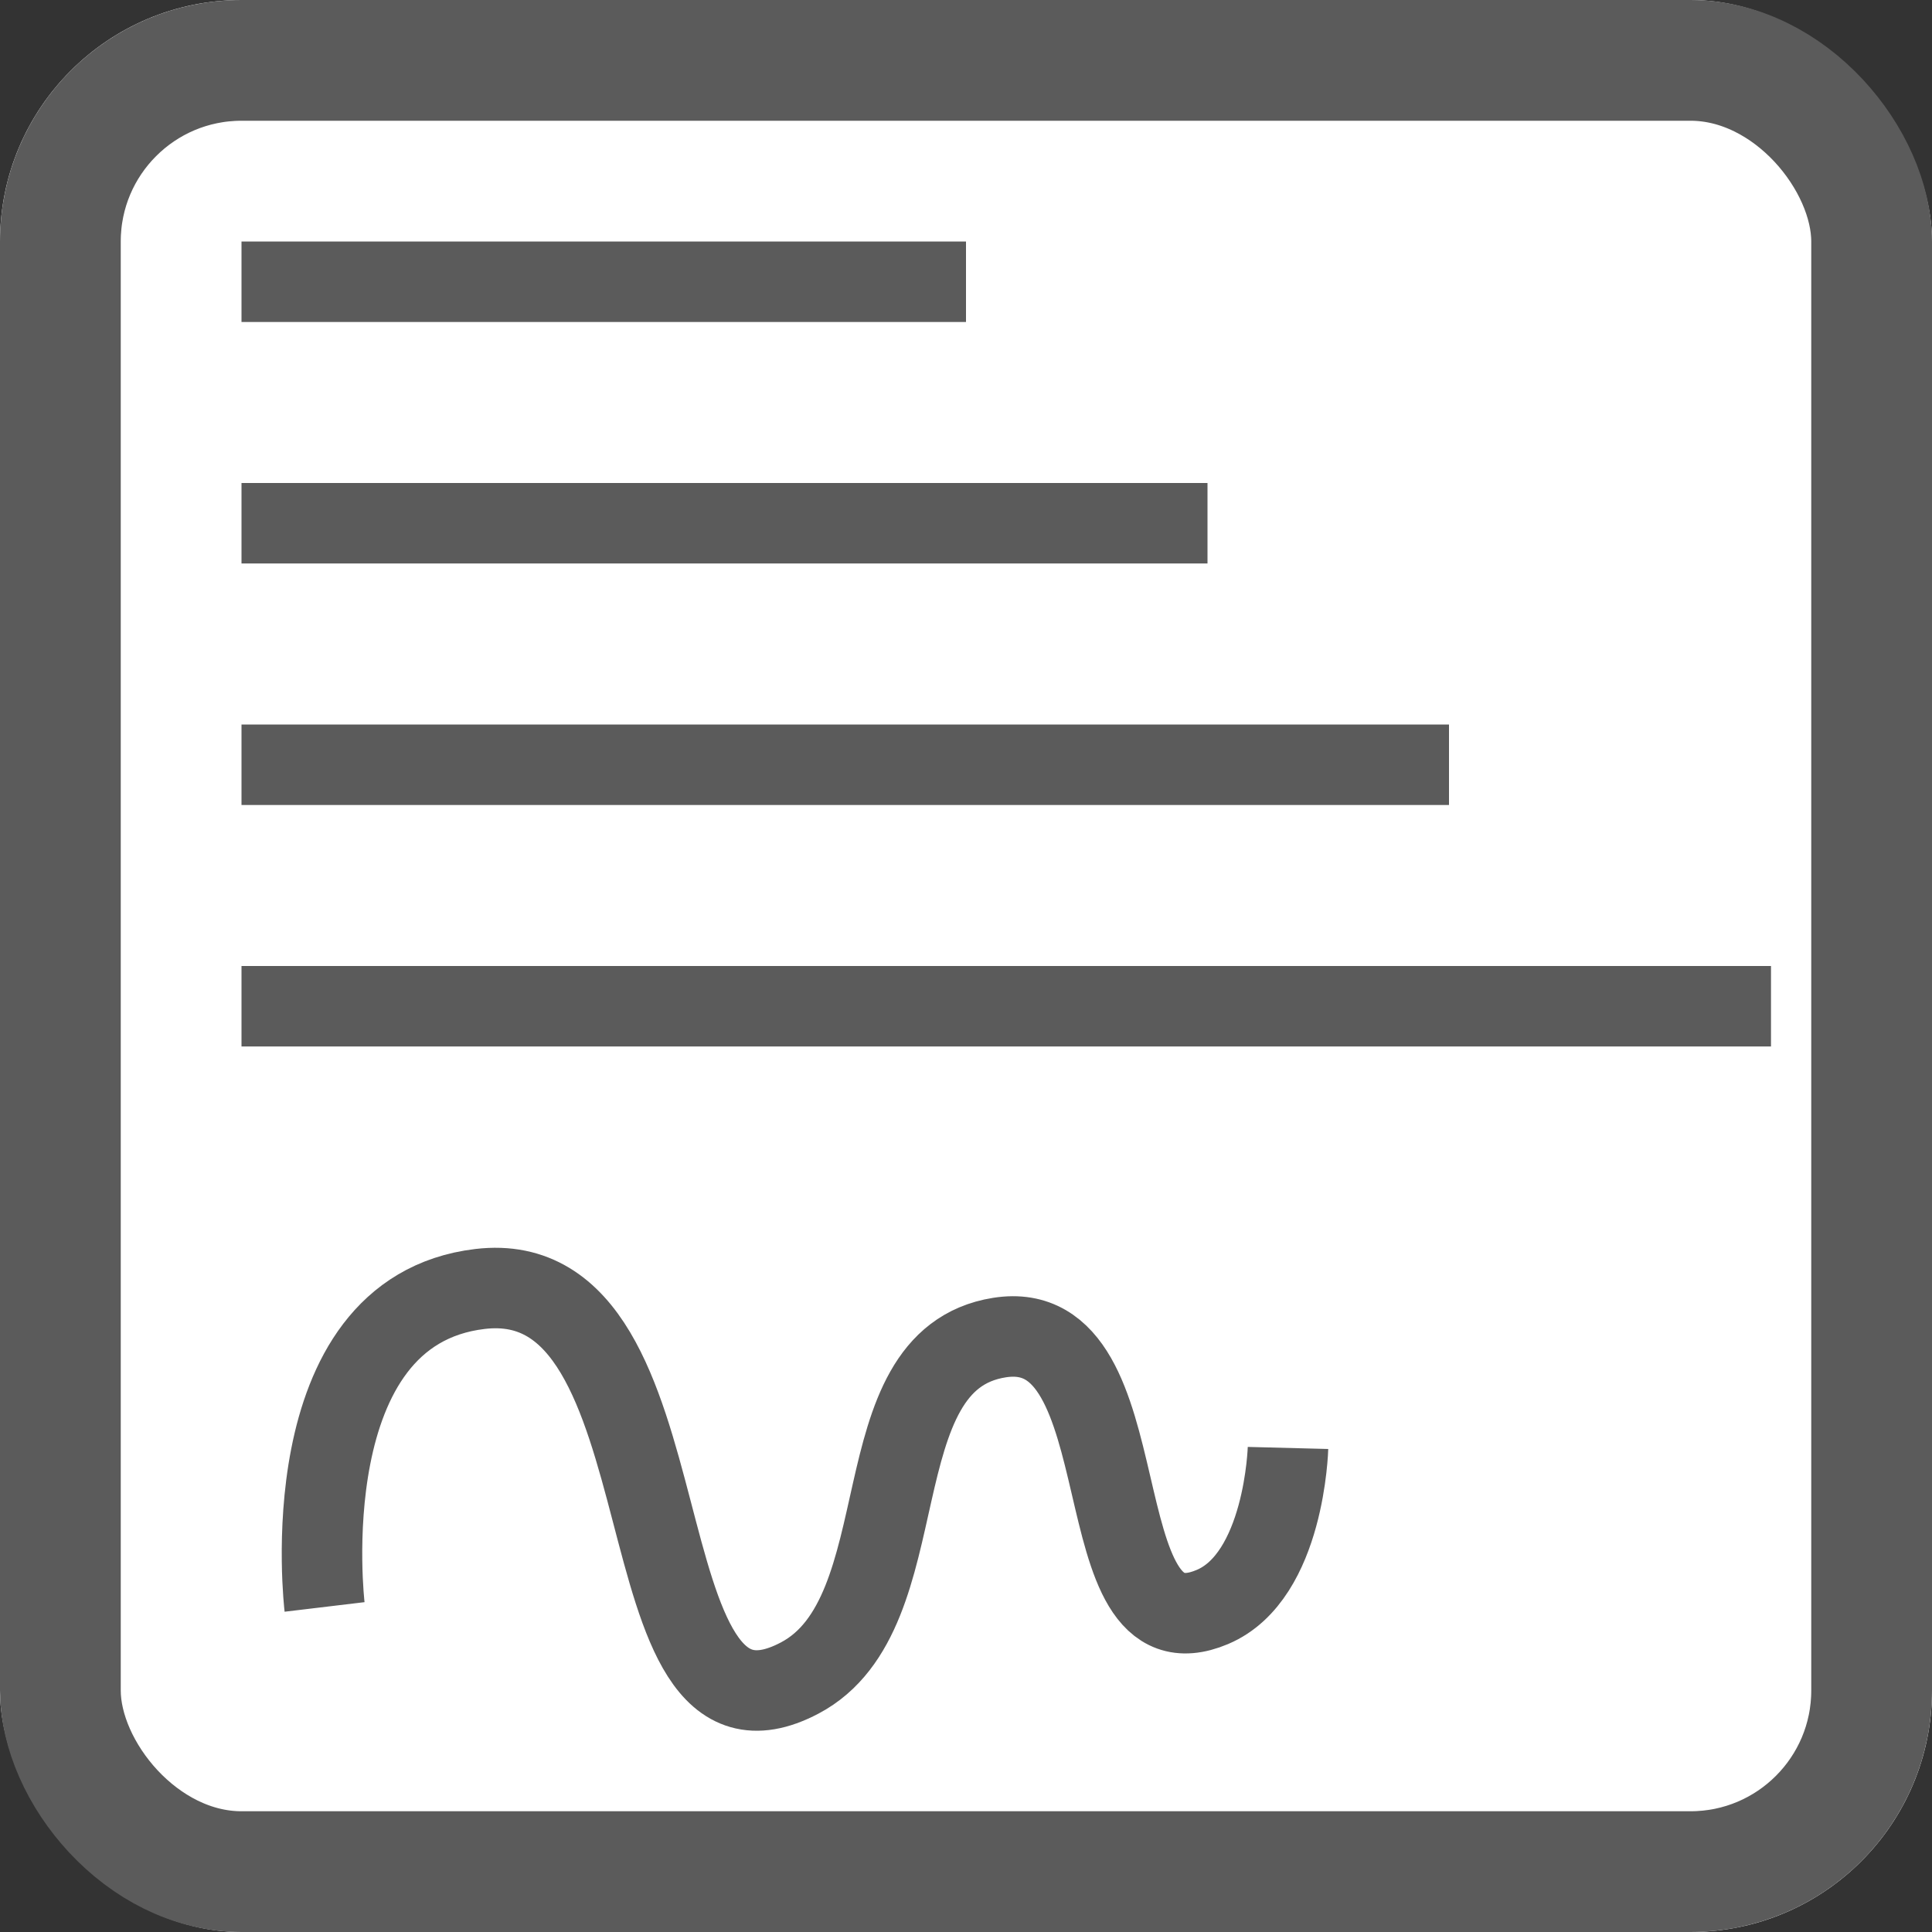 <svg width="24" height="24" viewBox="0 0 24 24" fill="none" xmlns="http://www.w3.org/2000/svg">
<rect x="0" y="0" width="24" height="24" fill="#333333" stroke="none"/>
<g clip-path="url(#clip0_761_84731)">
<rect width="24" height="24" rx="3" fill="white"/>
<line x1="3" y1="3.5" x2="12" y2="3.5" stroke="#5B5B5B"/>
<line x1="3" y1="6.5" x2="15" y2="6.5" stroke="#5B5B5B"/>
<line x1="3" y1="9.5" x2="18" y2="9.5" stroke="#5B5B5B"/>
<line x1="3" y1="12.5" x2="22" y2="12.5" stroke="#5B5B5B"/>
<path d="M27.422 7.723L27.23 8.414H23.574L23.766 7.723H27.422ZM25.652 12L23.688 9.684L23.684 9.102H24.617C24.859 9.102 25.059 9.059 25.215 8.973C25.374 8.884 25.492 8.766 25.57 8.617C25.648 8.466 25.688 8.298 25.688 8.113C25.688 7.913 25.651 7.736 25.578 7.582C25.505 7.428 25.389 7.309 25.23 7.223C25.072 7.137 24.862 7.094 24.602 7.094H23.578L23.789 6.312H24.602C25.062 6.312 25.445 6.382 25.75 6.52C26.055 6.658 26.283 6.858 26.434 7.121C26.587 7.384 26.664 7.702 26.664 8.074C26.664 8.4 26.608 8.688 26.496 8.938C26.384 9.185 26.203 9.385 25.953 9.539C25.703 9.69 25.371 9.784 24.957 9.82L26.754 11.949V12H25.652ZM27.426 6.312L27.23 7.004H24.242L24.434 6.312H27.426Z" fill="#5B5B5B"/>
<path d="M4.032 19.962C4.032 19.962 3.593 16.293 5.963 16.012C8.661 15.692 7.624 22.063 9.934 20.845C11.459 20.041 10.647 16.896 12.415 16.616C14.246 16.326 13.396 20.668 15.062 19.962C15.959 19.582 16 17.987 16 17.987" stroke="#5B5B5B"/>
</g>
<rect x="0.75" y="0.75" width="22.5" height="22.5" rx="2.25" stroke="#5B5B5B" stroke-width="1.5"/>
<defs>
<clipPath id="clip0_761_84731">
<rect width="24" height="24" rx="3" fill="white"/>
</clipPath>
</defs>
</svg>
